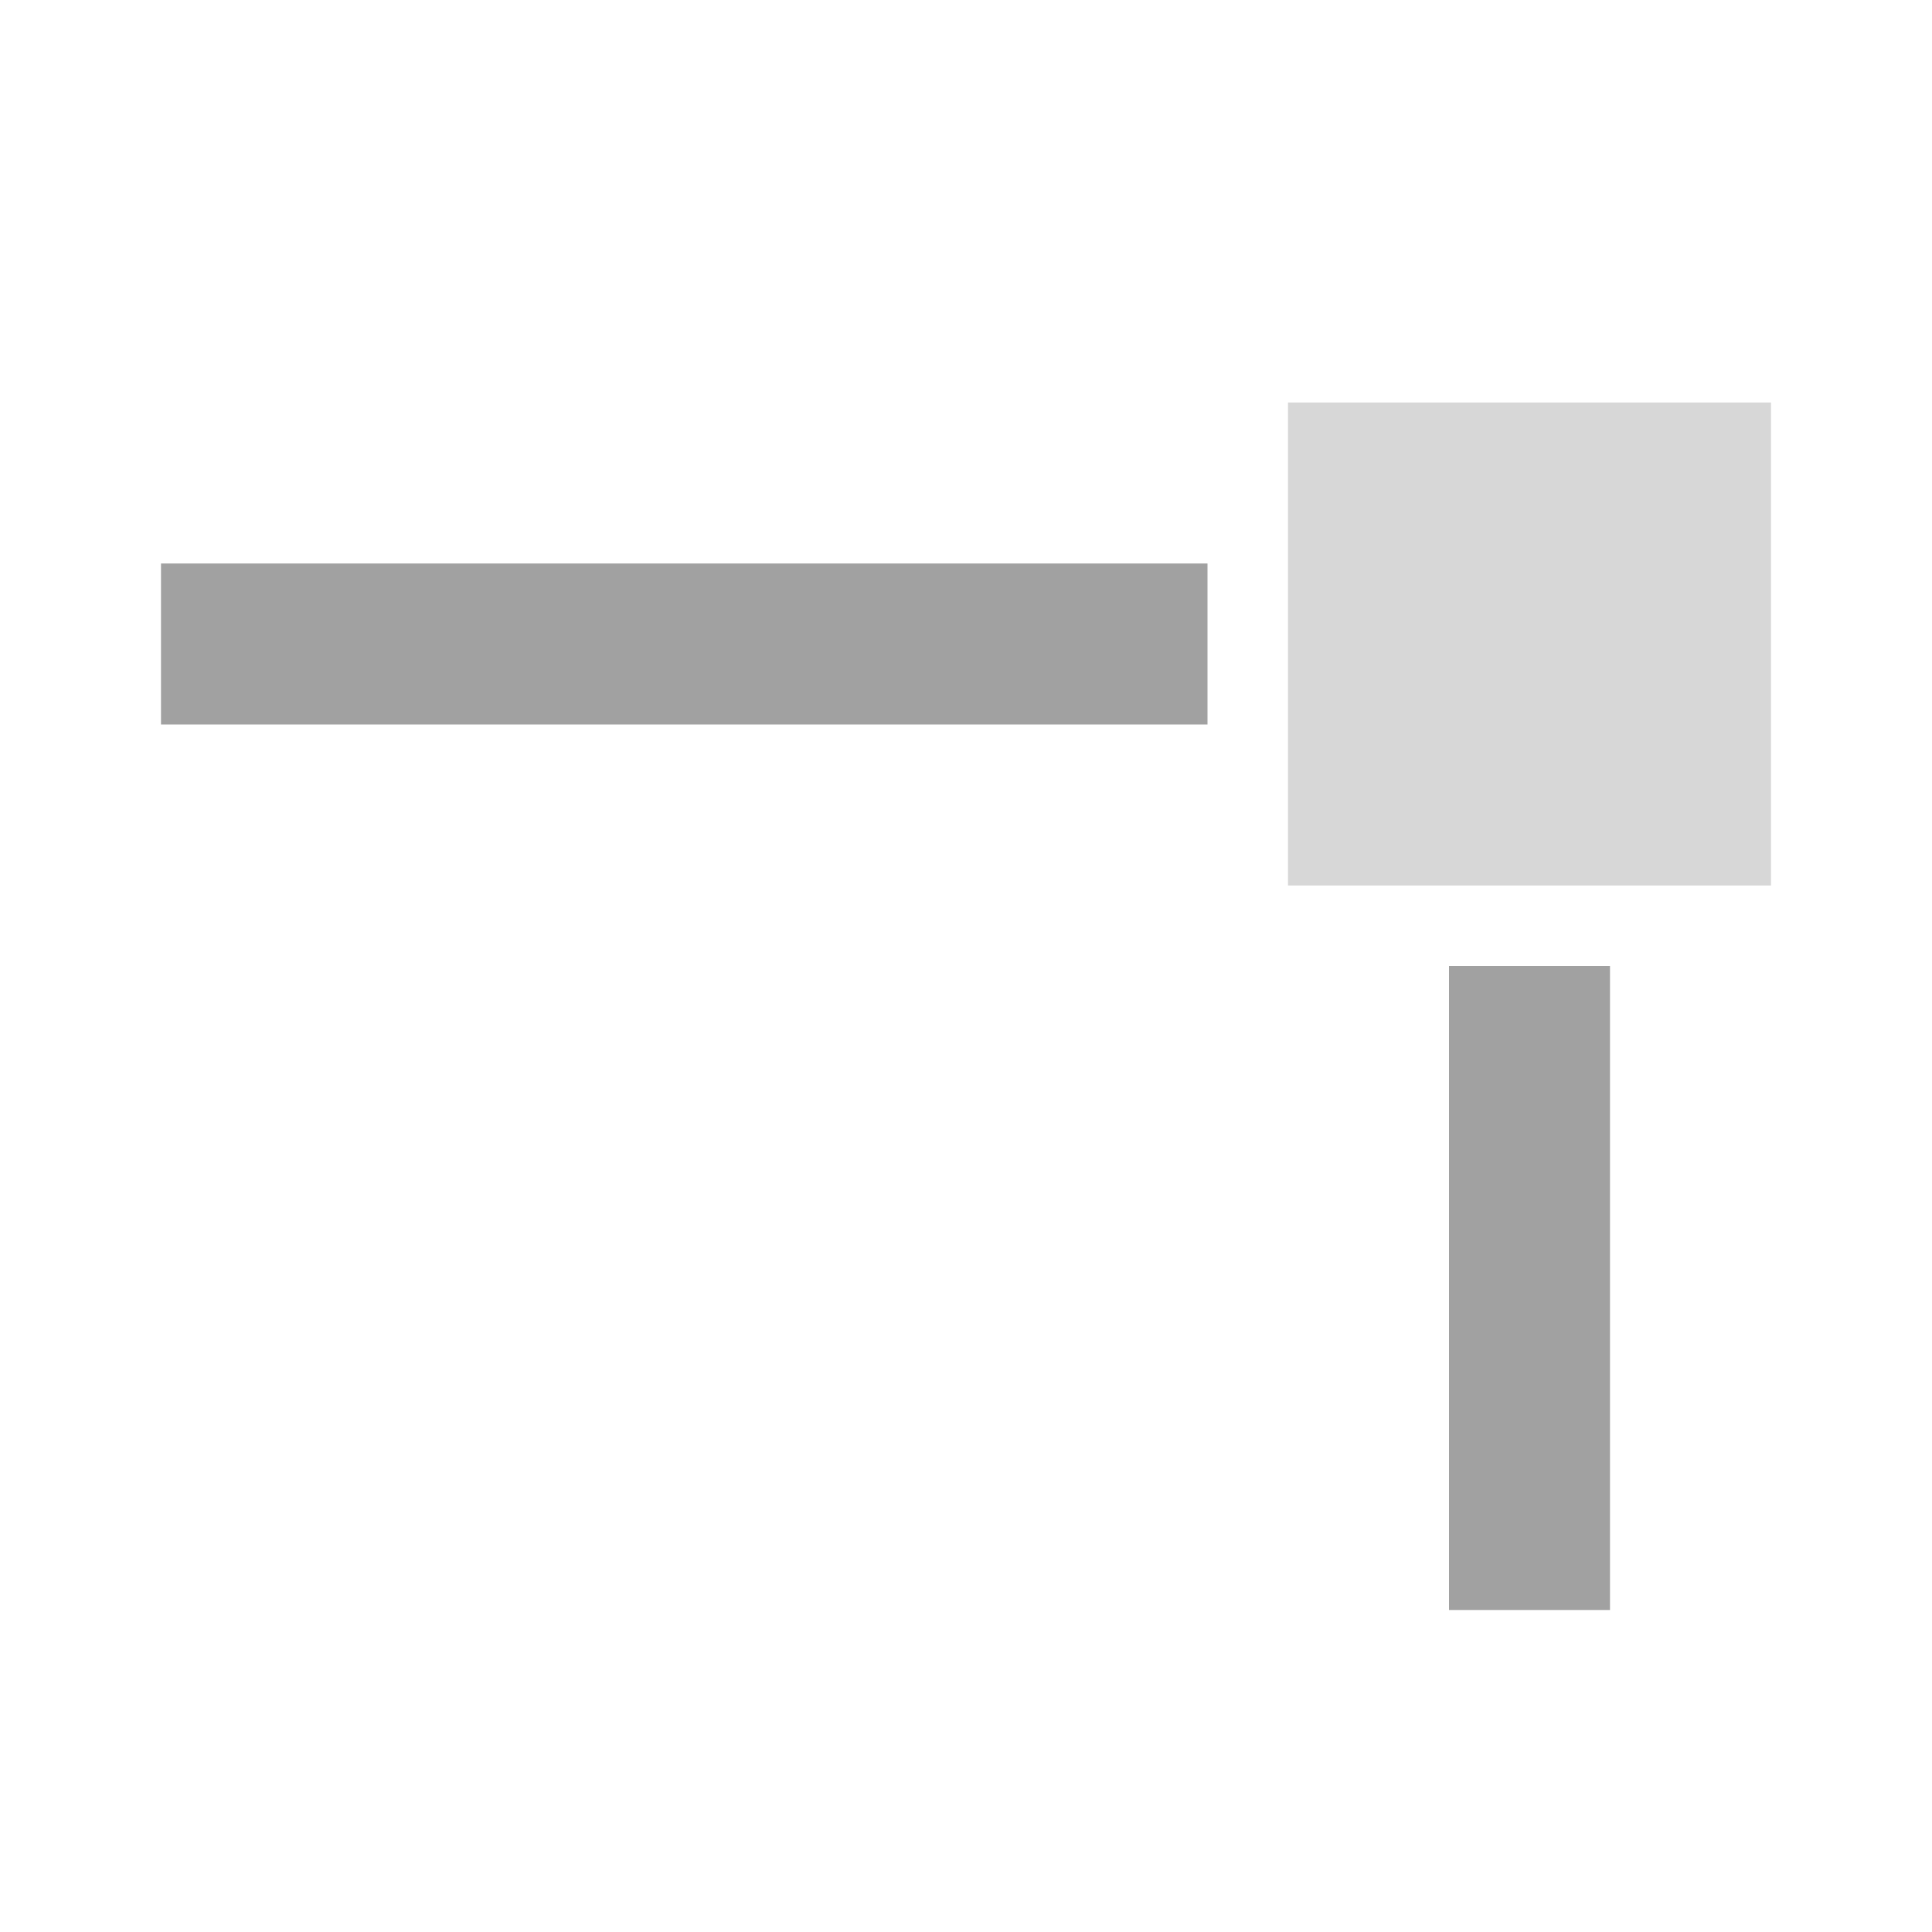 <?xml version="1.0" encoding="UTF-8" standalone="no"?><!-- Generator: Gravit.io --><svg xmlns="http://www.w3.org/2000/svg" xmlns:xlink="http://www.w3.org/1999/xlink" style="isolation:isolate" viewBox="1978 1321 24 24" width="24" height="24"><g id="joints-straight"><g opacity="0"><rect x="1978" y="1321" width="24" height="24" transform="matrix(1,0,0,1,0,0)" id="Icon Background" fill="rgb(37,86,132)"/></g><path d=" M 1994 1326 L 2000 1326 L 2000 1332 L 1994 1332 L 1994 1326 Z " id="Fill-A" fill="rgb(215,215,215)"/><path d=" M 1980 1328 L 1993 1328 L 1993 1330 L 1980 1330 L 1980 1328 Z  M 1998 1333 L 1998 1341 L 1996 1341 L 1996 1333 L 1998 1333 Z " fill-rule="evenodd" id="Fill-B" fill="rgb(161,161,161)"/></g></svg>